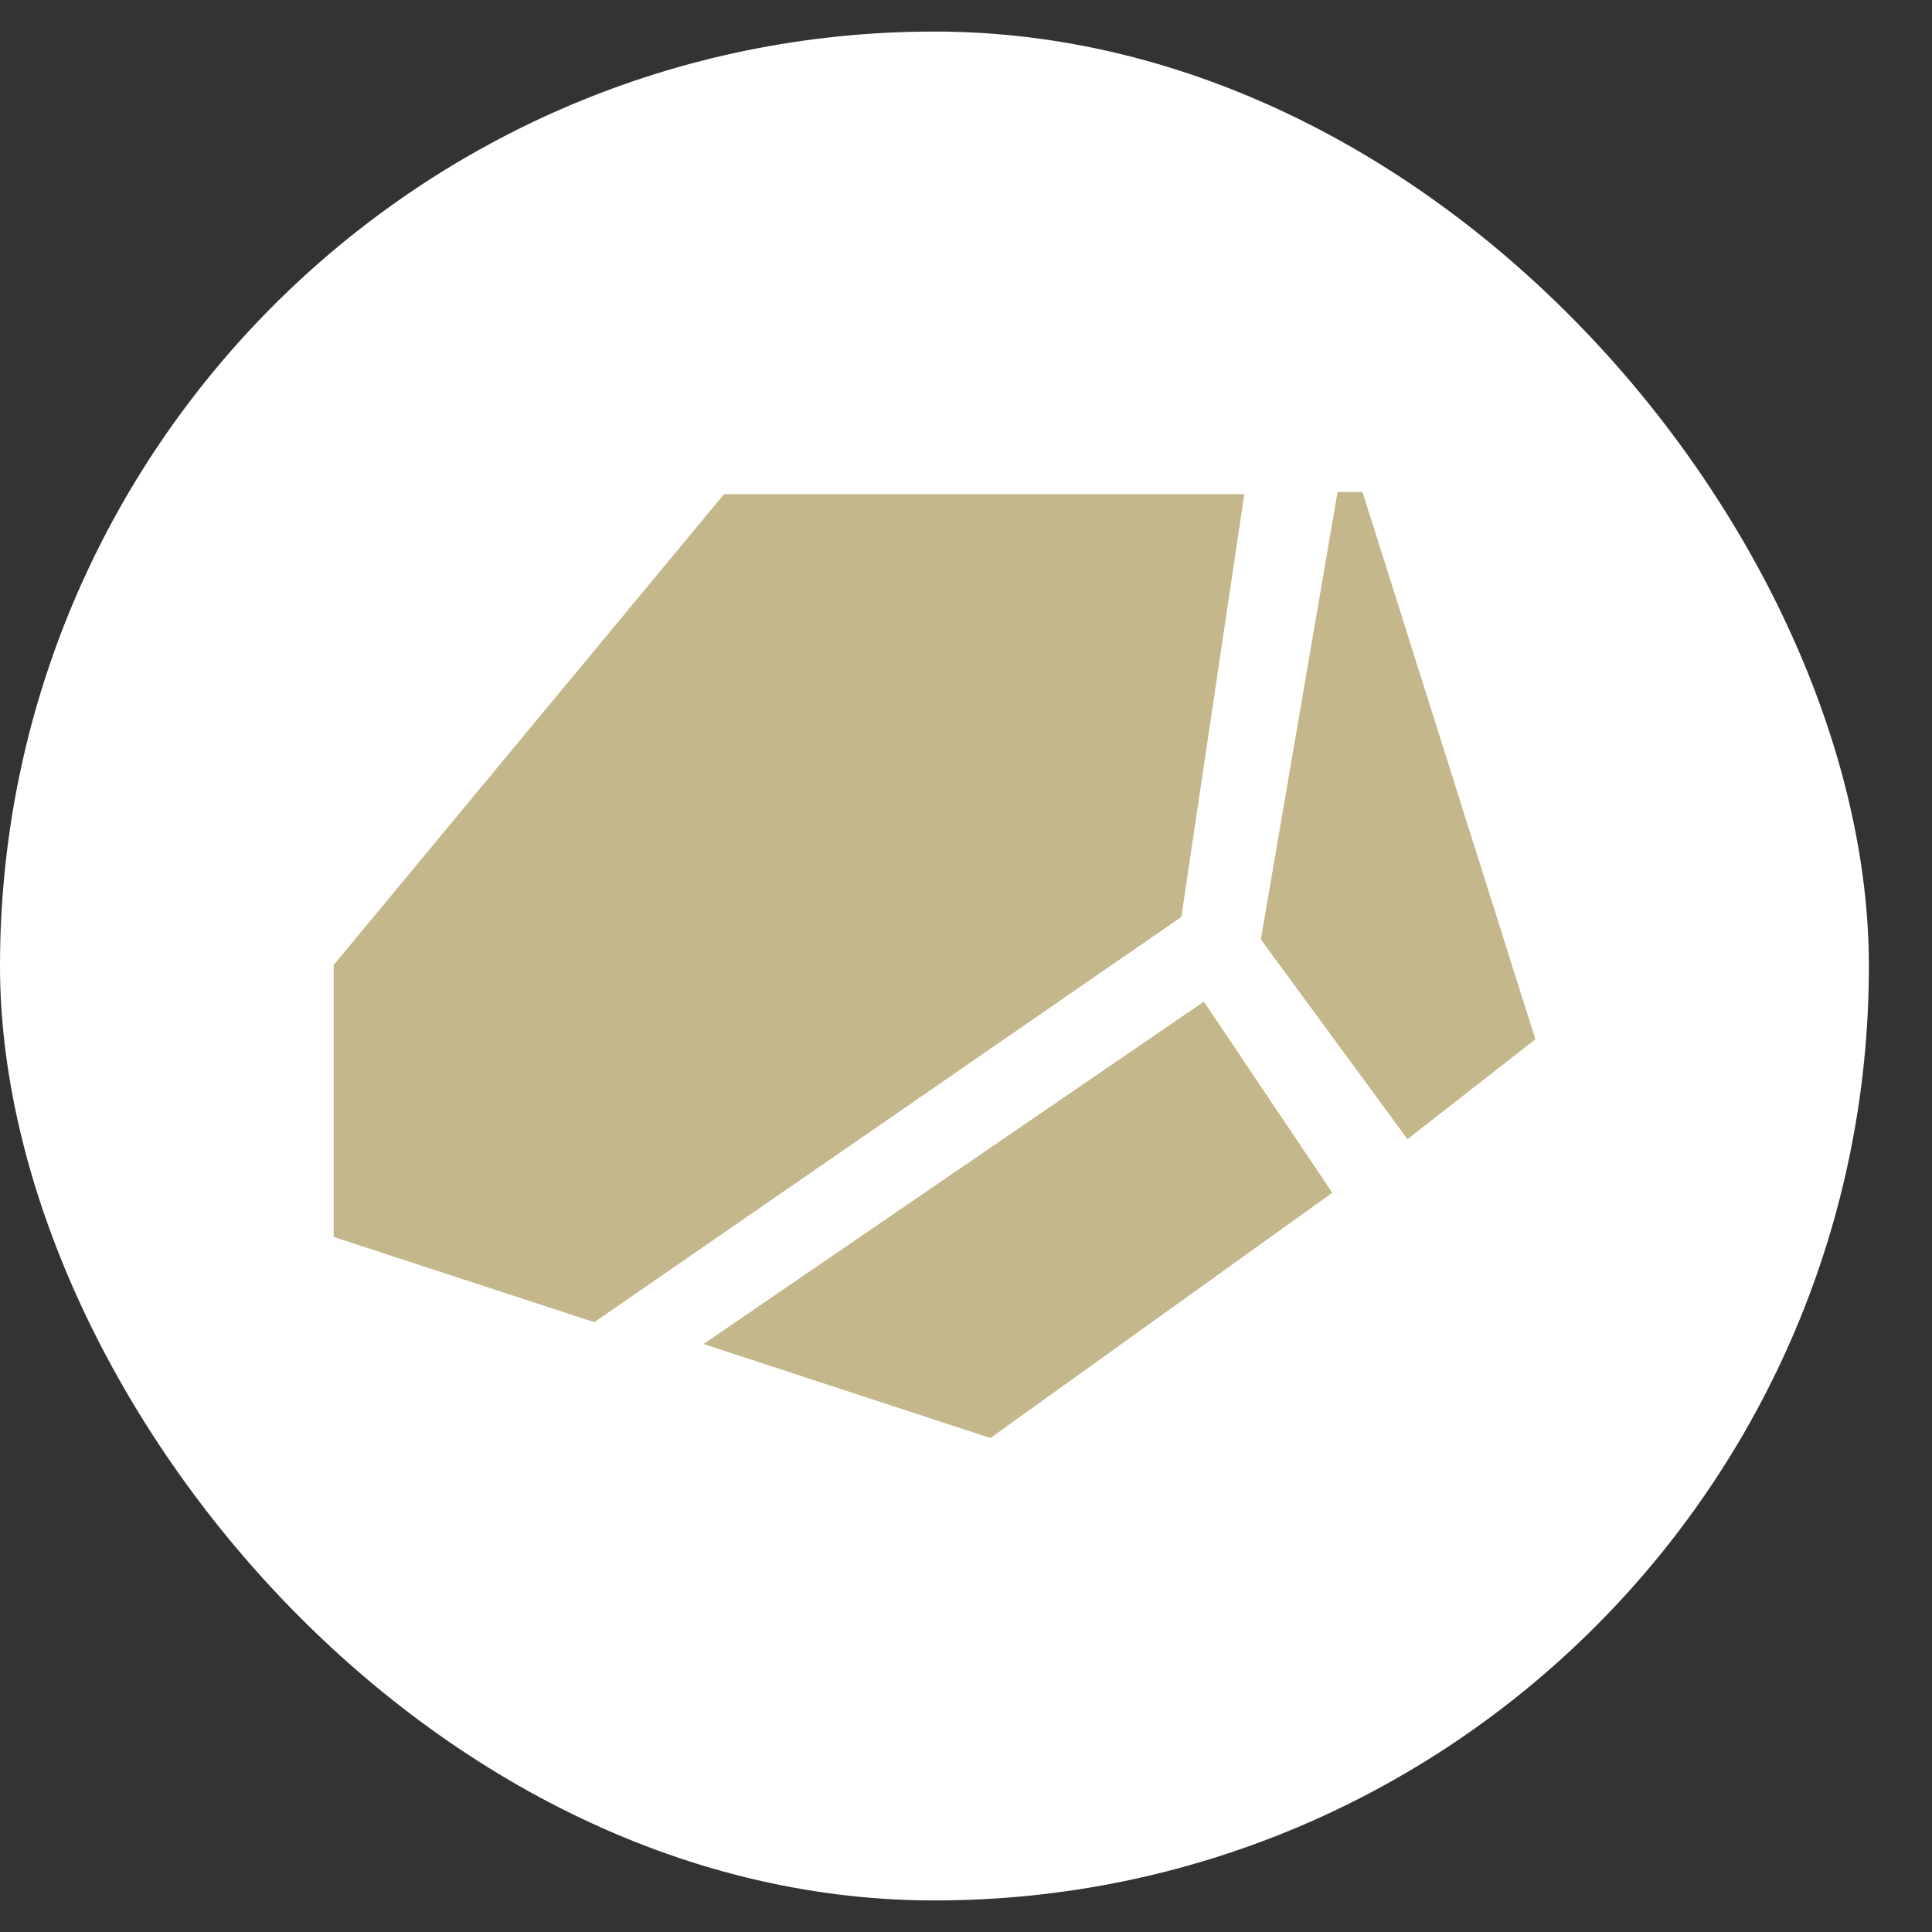 <svg width="21" height="21" viewBox="0 0 21 21" fill="none" xmlns="http://www.w3.org/2000/svg">
<rect x="0" y="0" width="21" height="21" fill="#333333" stroke="none"/>
<rect y="0.343" width="20.314" height="20.314" rx="10.157" fill="white"/>
<g clip-path="url(#clip0_421_3612)">
<path fill-rule="evenodd" clip-rule="evenodd" d="M13.706 10.213C13.705 10.212 13.705 10.211 13.705 10.21L14.538 5.352C14.538 5.35 14.54 5.348 14.543 5.348H14.806C14.808 5.348 14.81 5.349 14.811 5.351L16.688 11.294C16.688 11.296 16.688 11.298 16.686 11.299L15.302 12.38C15.3 12.381 15.297 12.381 15.296 12.379L13.706 10.213ZM3.602 13.434C3.602 13.436 3.603 13.438 3.605 13.438L6.458 14.371C6.459 14.371 6.461 14.371 6.462 14.37L12.839 9.968C12.84 9.967 12.841 9.966 12.841 9.965L13.524 5.377C13.525 5.374 13.523 5.371 13.52 5.371H7.872C7.87 5.371 7.869 5.372 7.868 5.373L3.603 10.518C3.602 10.519 3.602 10.52 3.602 10.521L3.602 13.434ZM7.647 14.609L10.763 15.63C10.765 15.63 10.766 15.63 10.768 15.629L14.478 12.967C14.48 12.966 14.481 12.963 14.479 12.961L13.088 10.891C13.087 10.889 13.084 10.888 13.082 10.89L7.647 14.609Z" fill="#C5B78C"/>
</g>
<defs>
<clipPath id="clip0_421_3612">
<rect width="13.059" height="13.059" fill="white" transform="translate(3.627 3.971)"/>
</clipPath>
</defs>
</svg>

